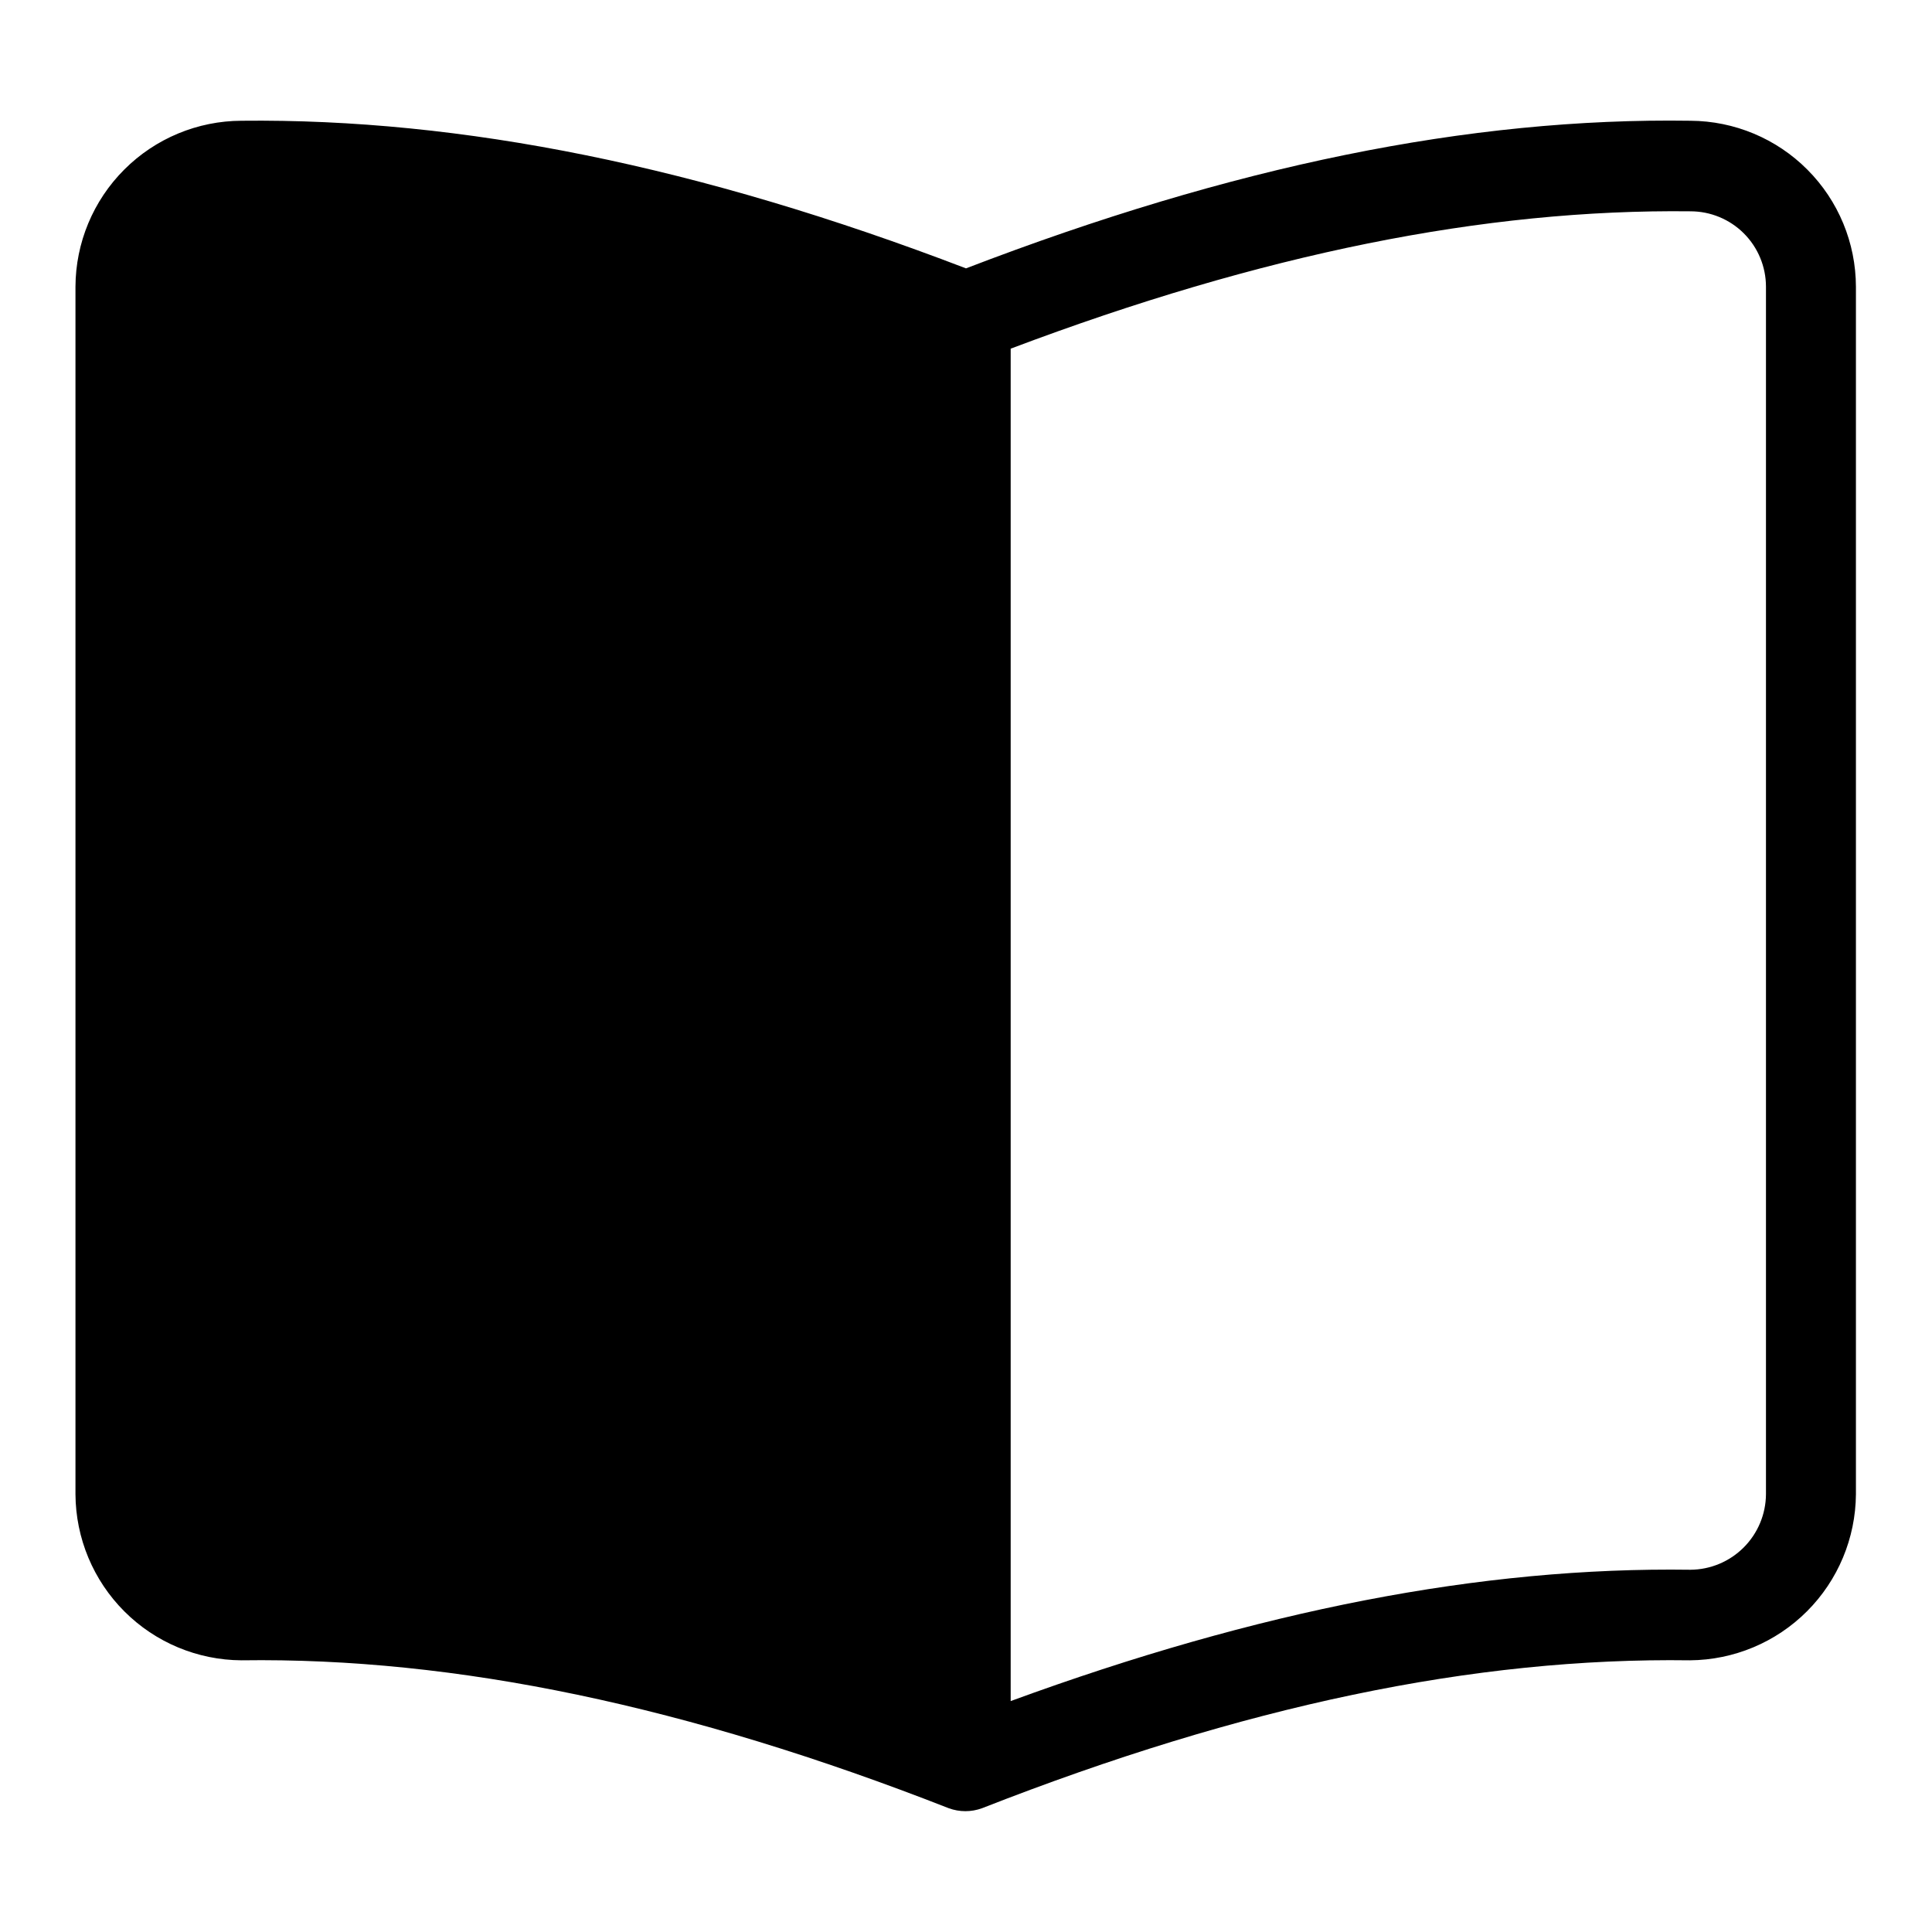 <?xml version="1.0" encoding="UTF-8" standalone="no"?> <svg width="64" height="64" viewBox="0 0 64 64" fill="none" xmlns="http://www.w3.org/2000/svg">
<path d="M56 4C48.67 3.89 40.82 5.5 32 8.89C23.15 5.5 15.29 3.92 8 4C6.543 4.005 5.147 4.586 4.117 5.617C3.086 6.647 2.505 8.043 2.5 9.5V49.5C2.508 50.956 3.09 52.35 4.12 53.38C5.149 54.41 6.544 54.992 8 55C15.1 54.9 22.77 56.51 31.43 59.9C31.785 60.03 32.175 60.03 32.53 59.9C41.18 56.51 48.83 54.9 55.98 55C57.435 54.989 58.828 54.407 59.858 53.377C60.887 52.348 61.469 50.955 61.48 49.5V9.5C61.477 8.045 60.9 6.651 59.873 5.621C58.847 4.59 57.454 4.008 56 4V4ZM58.5 49.5C58.495 50.161 58.23 50.794 57.762 51.262C57.294 51.73 56.661 51.995 56 52C49.06 51.9 41.67 53.35 33.48 56.35V11.55C41.8 8.41 49.17 6.92 56 7C56.663 7 57.299 7.263 57.768 7.732C58.237 8.201 58.5 8.837 58.5 9.5V49.5Z" fill="black"/>
</svg>
